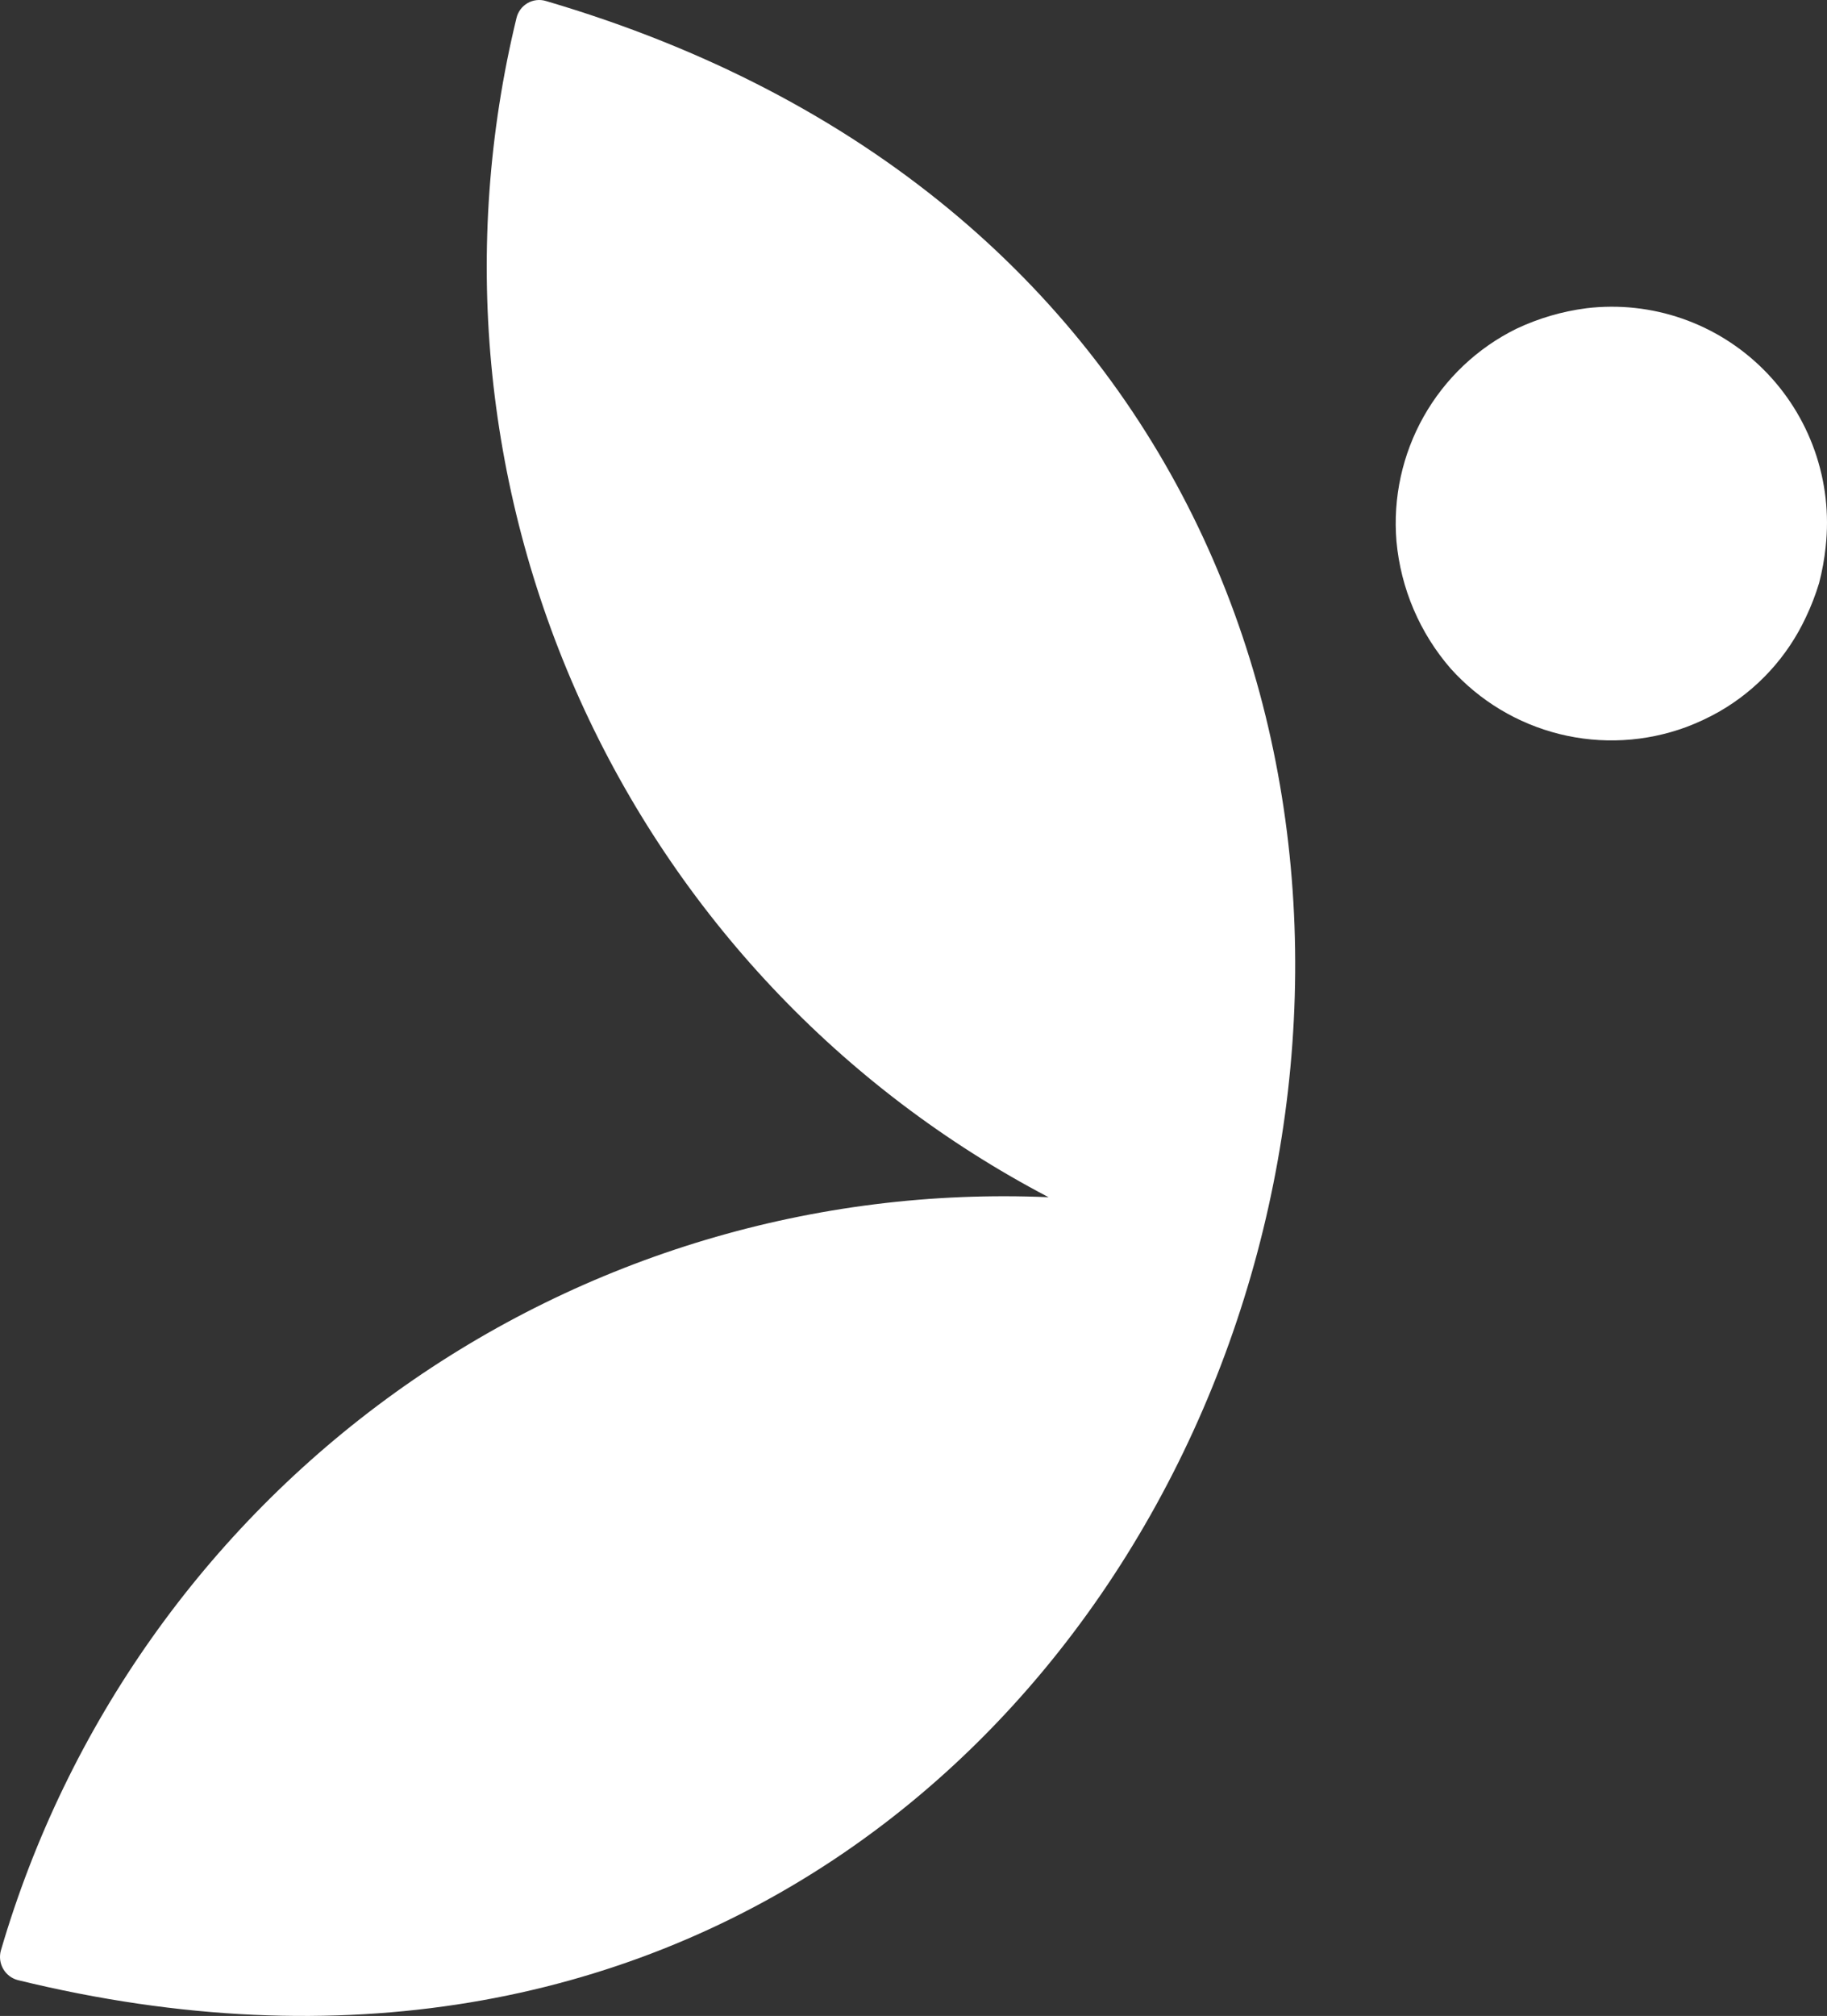 <svg width="126" height="139" viewBox="0 0 126 139" fill="none" xmlns="http://www.w3.org/2000/svg">
<rect x="0" y="0" width="126" height="139" fill="#333333" stroke="none"/>
<path fill-rule="evenodd" clip-rule="evenodd" d="M125.909 37.693C126.156 35.464 125.898 33.208 125.156 31.093C124.414 28.978 123.205 27.058 121.621 25.478C120.037 23.897 118.118 22.696 116.007 21.964C113.897 21.232 111.649 20.988 109.431 21.25C107.747 21.465 106.108 21.944 104.573 22.671C101.887 23.995 99.662 26.102 98.187 28.716C96.713 31.33 96.058 34.33 96.308 37.324C96.604 40.572 97.912 43.642 100.047 46.099C102.044 48.321 104.656 49.892 107.549 50.612C110.442 51.331 113.483 51.165 116.281 50.135C117.071 49.839 117.836 49.481 118.57 49.065C121.183 47.565 123.27 45.291 124.546 42.554C124.908 41.794 125.211 41.008 125.455 40.202C125.667 39.384 125.819 38.551 125.909 37.711V37.693ZM72.316 82.548C58.027 75.069 46.647 62.995 39.995 48.256C33.342 33.518 31.802 16.965 35.619 1.244C35.67 1.03 35.763 0.828 35.894 0.651C36.025 0.475 36.19 0.327 36.38 0.216C36.57 0.106 36.78 0.036 36.998 0.011C37.216 -0.015 37.437 0.005 37.646 0.068C126.765 26.251 91.485 158.605 1.23 136.528C1.019 136.473 0.821 136.377 0.648 136.244C0.475 136.112 0.329 135.946 0.22 135.756C0.111 135.567 0.041 135.358 0.013 135.141C-0.014 134.924 0.001 134.703 0.059 134.492C4.593 118.972 14.172 105.423 27.269 96.008C40.365 86.593 56.224 81.855 72.316 82.548Z" fill="white"/>
</svg>

